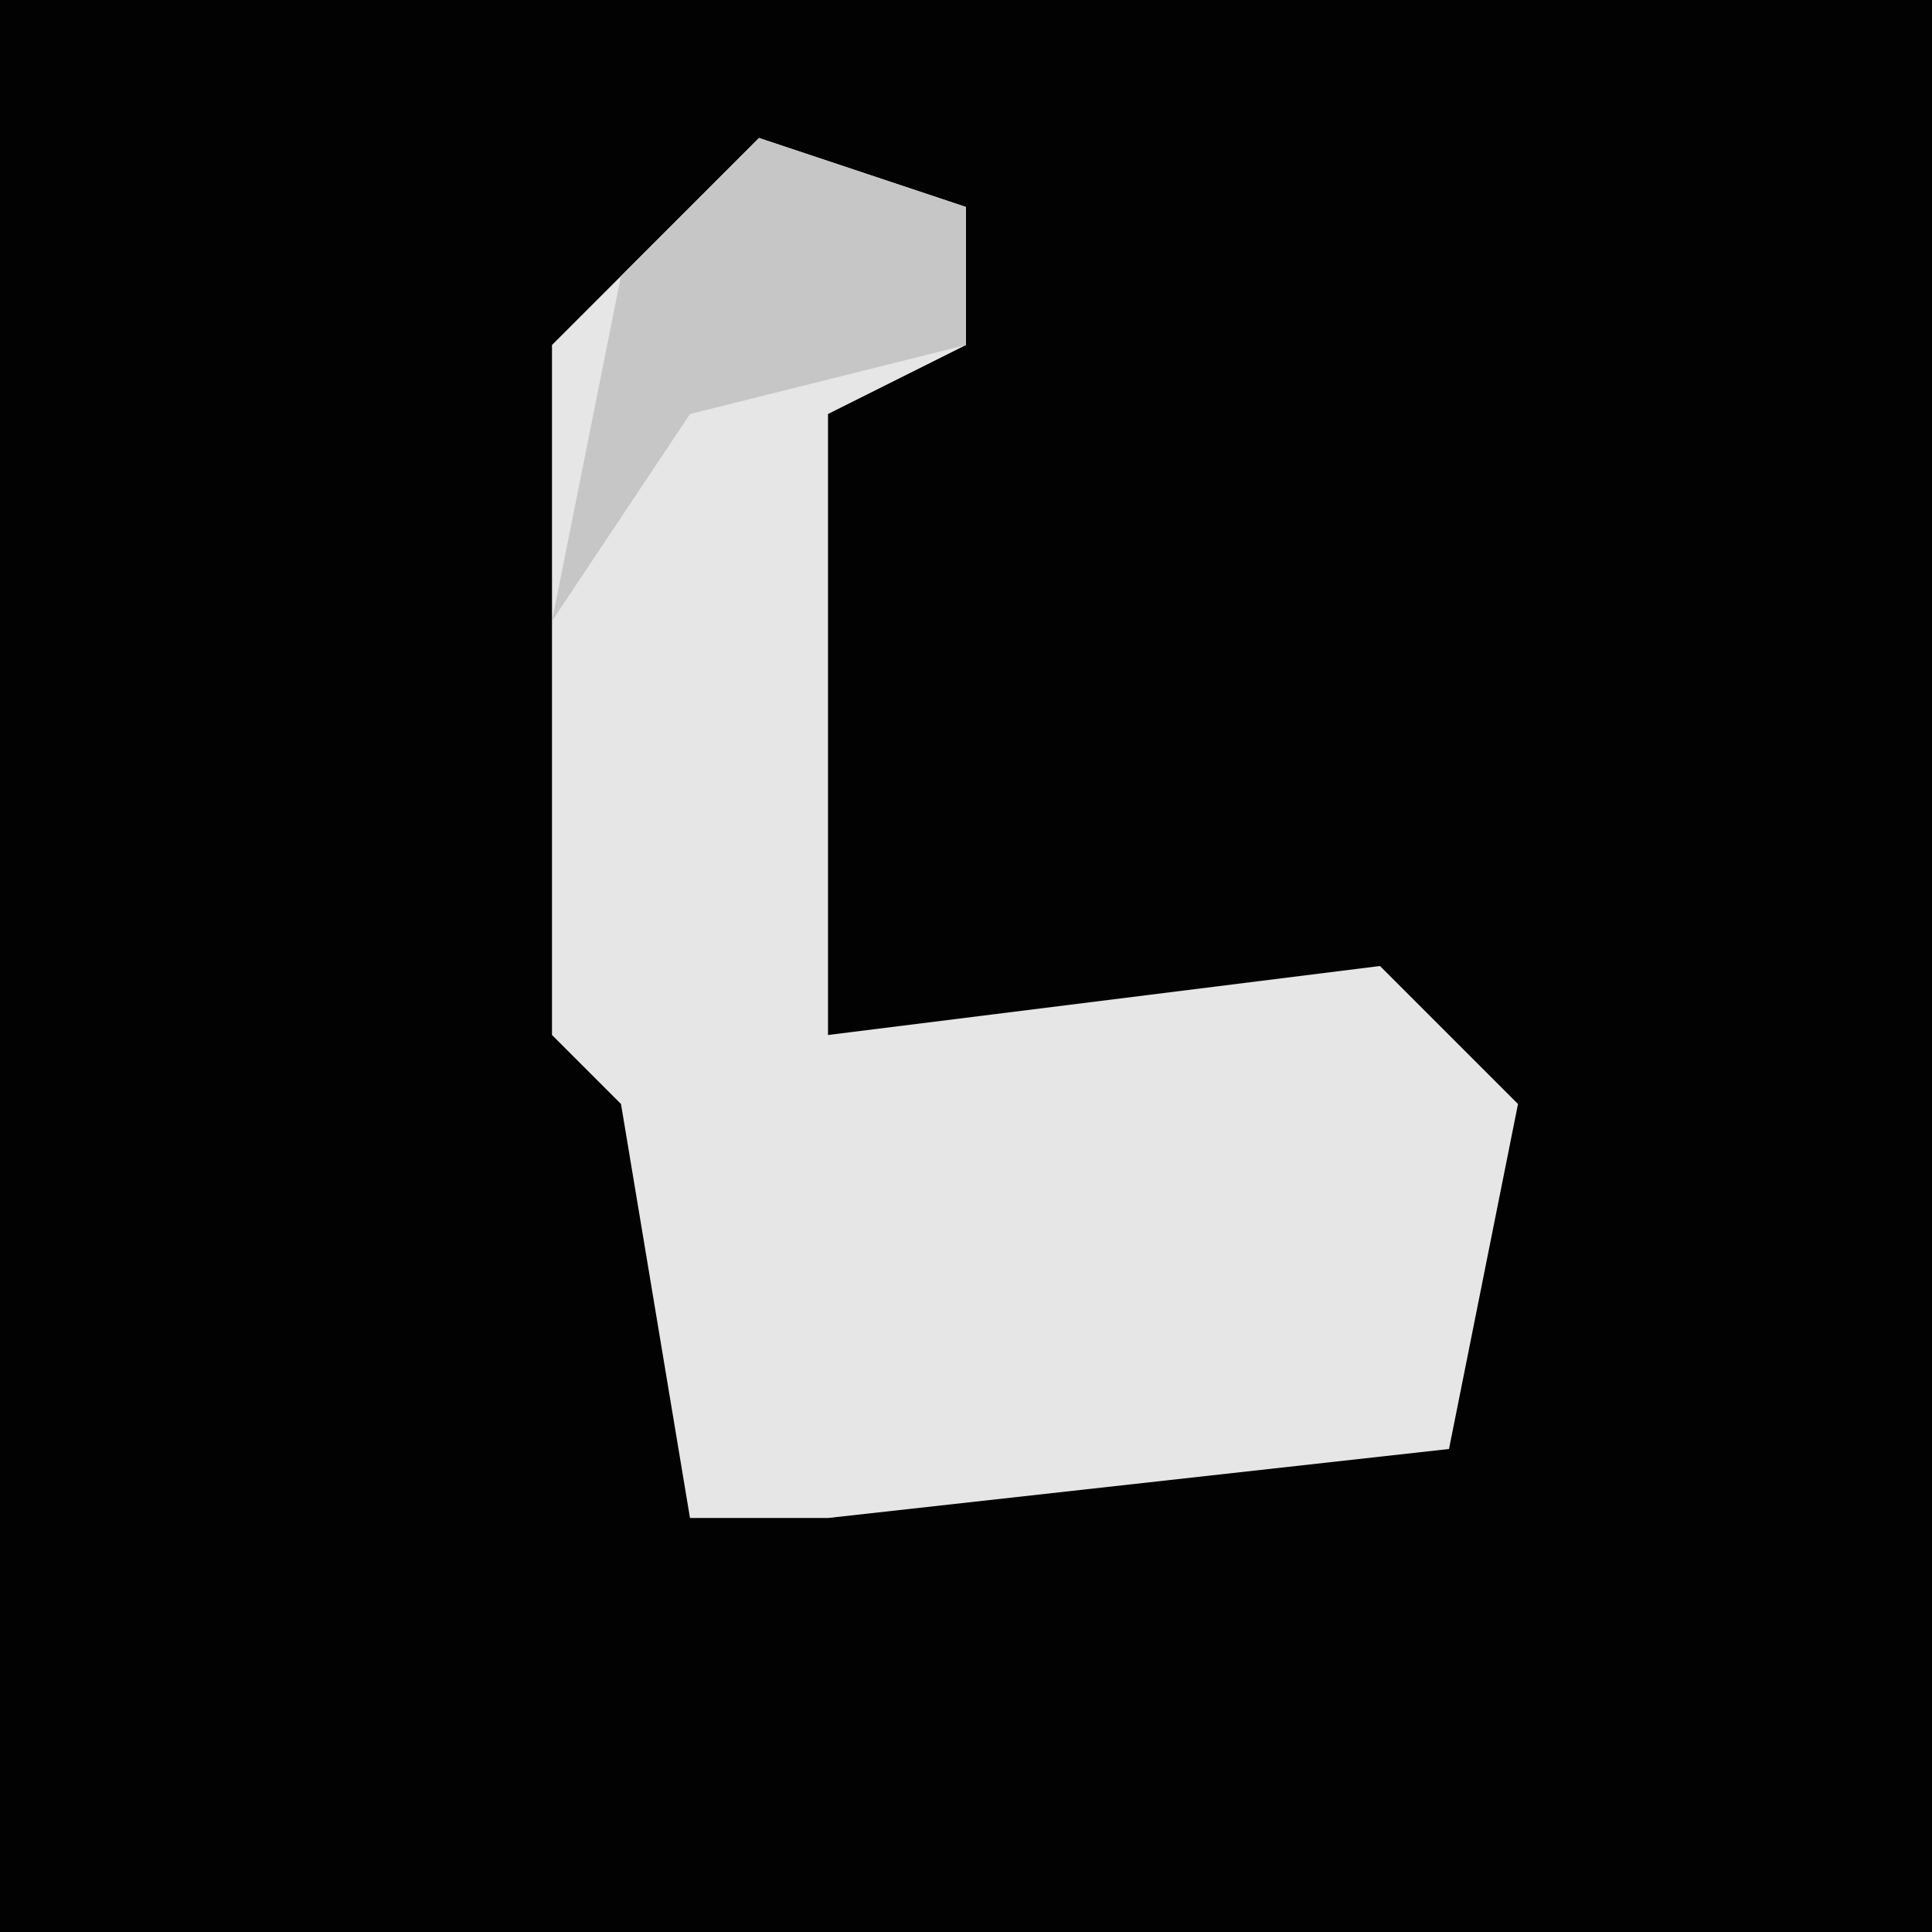 <?xml version="1.0" encoding="UTF-8"?>
<svg version="1.1" xmlns="http://www.w3.org/2000/svg" width="28" height="28">
<path d="M0,0 L28,0 L28,28 L0,28 Z " fill="#020202" transform="translate(0,0)"/>
<path d="M0,0 L3,1 L3,3 L1,4 L1,13 L9,12 L11,14 L10,19 L1,20 L-1,20 L-2,14 L-3,13 L-3,3 Z " fill="#E6E6E6" transform="translate(11,2)"/>
<path d="M0,0 L3,1 L3,3 L-1,4 L-3,7 L-2,2 Z " fill="#C6C6C6" transform="translate(11,2)"/>
</svg>
